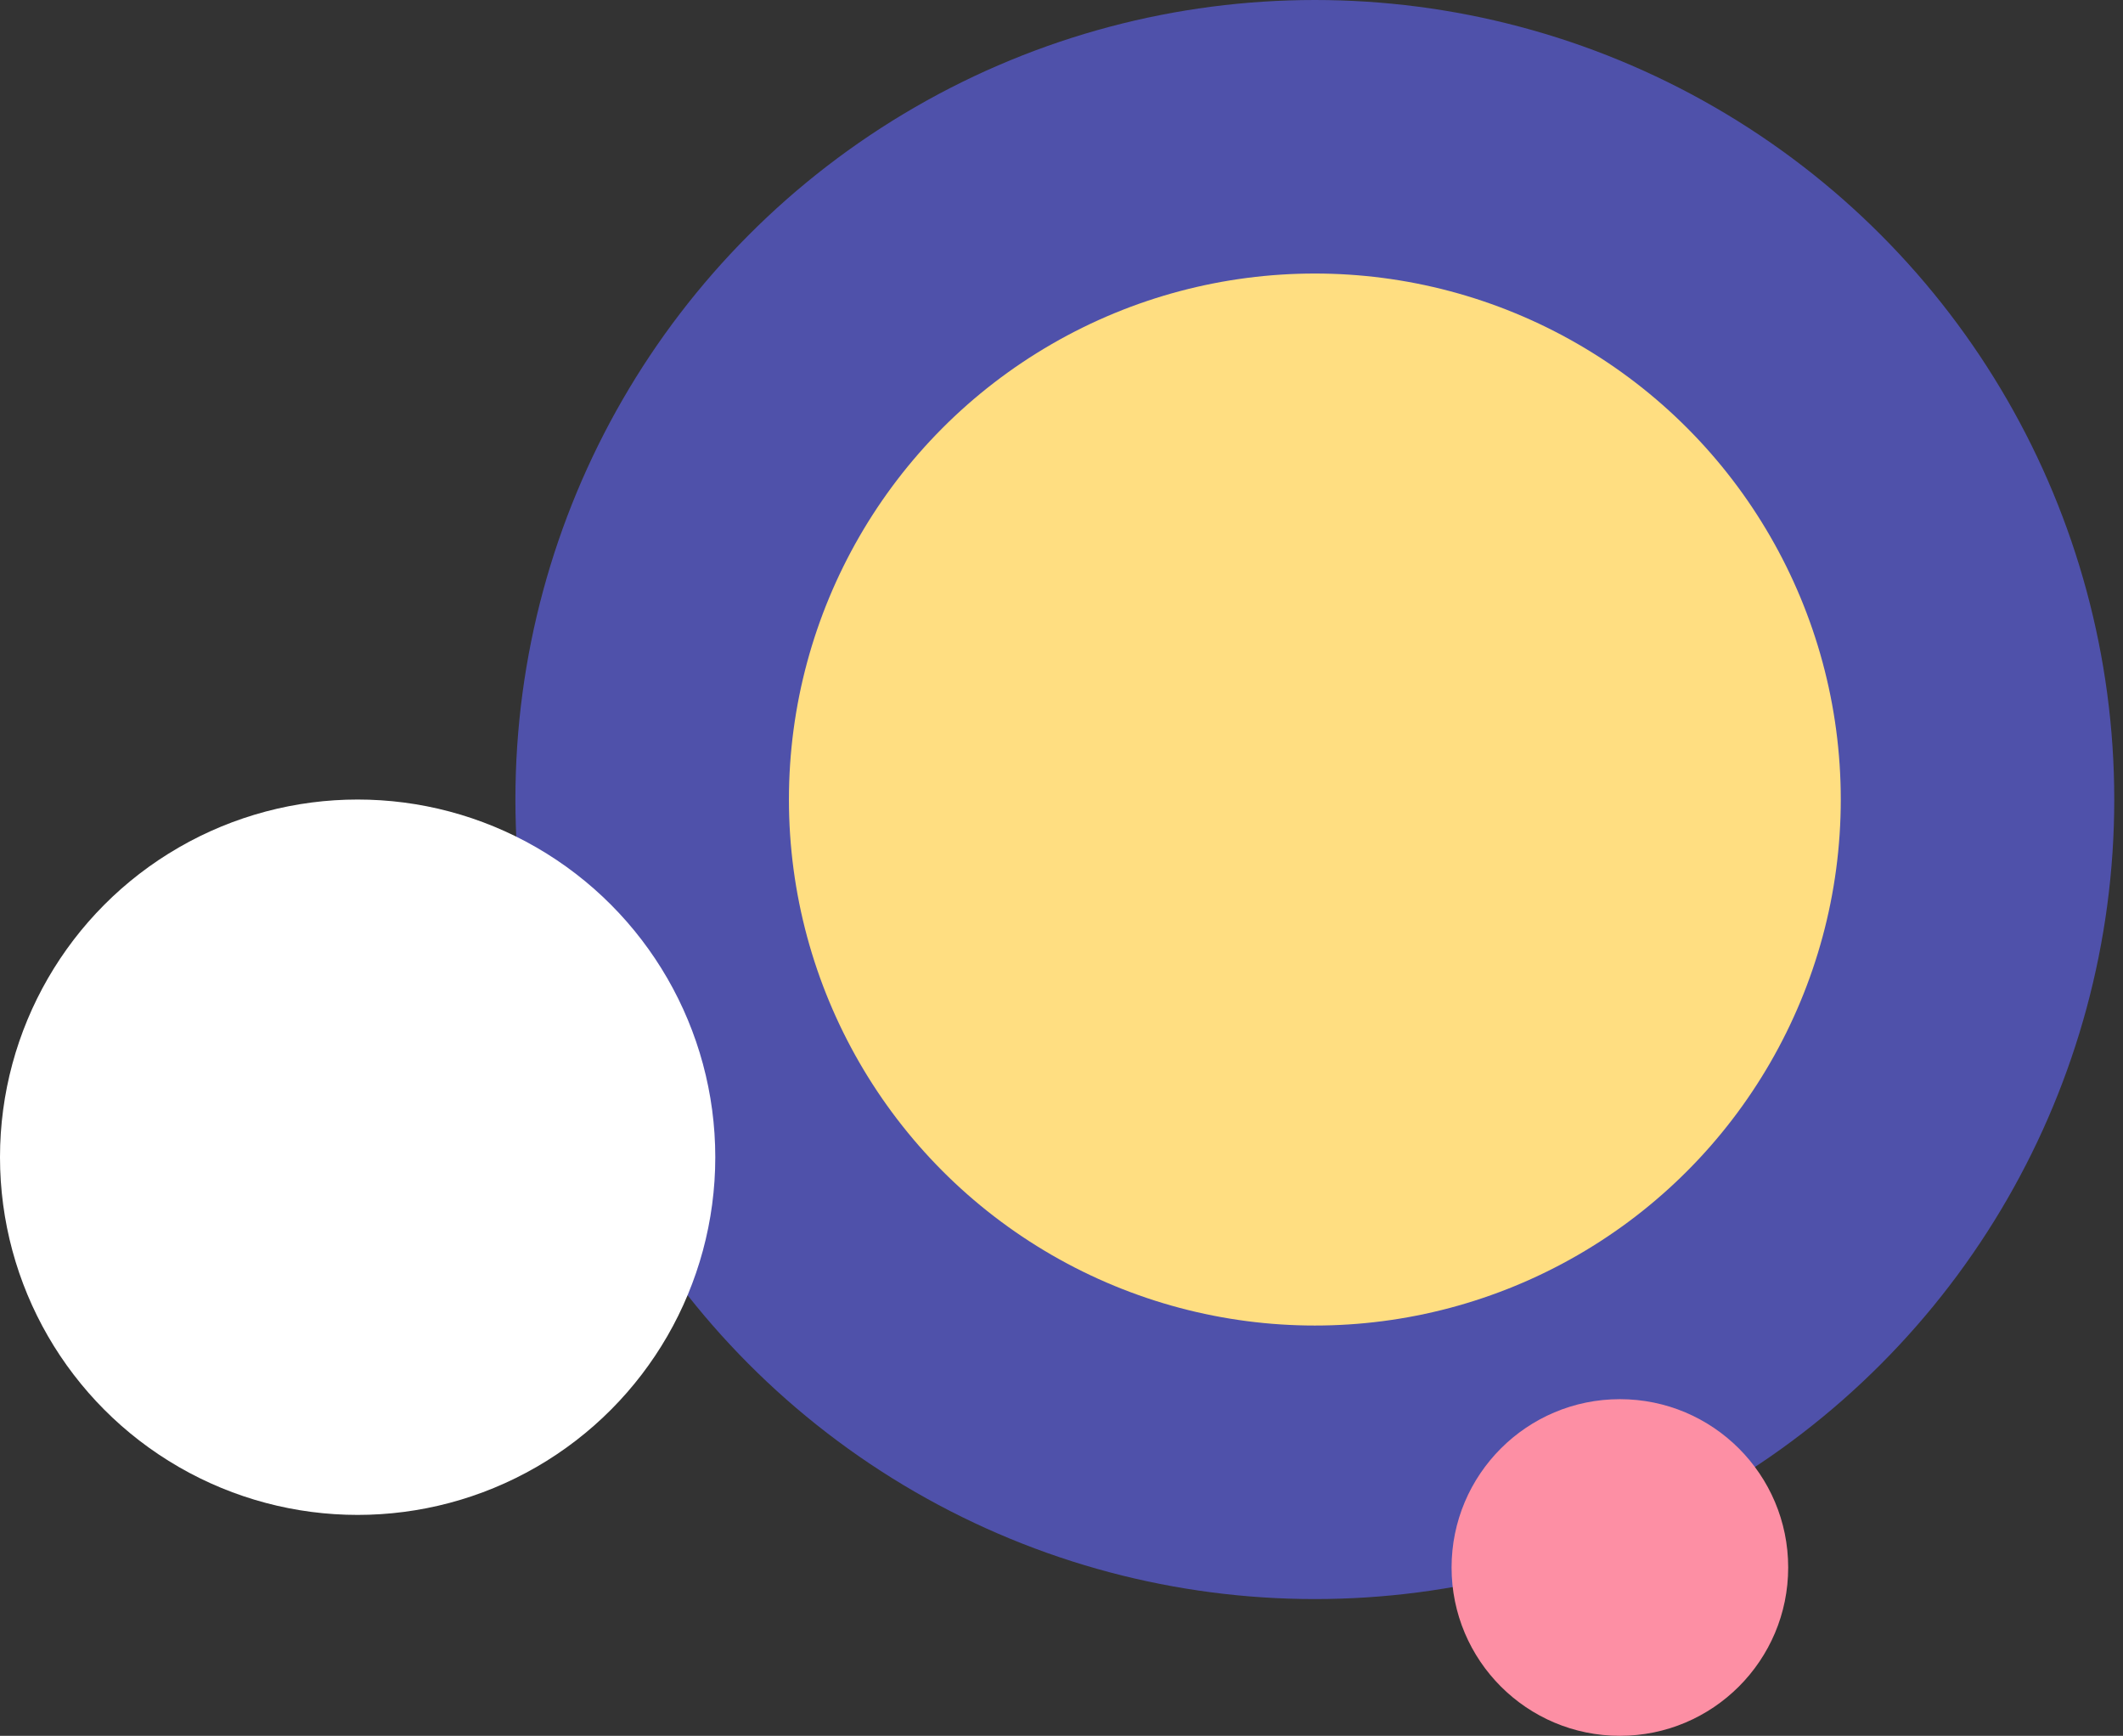 <svg width="137" height="112" viewBox="0 0 137 112" fill="none" xmlns="http://www.w3.org/2000/svg">
<rect x="0" y="0" width="137" height="112" fill="#333333" stroke="none"/>
<circle cx="84.848" cy="51.588" r="51.588" fill="#4F51AA"/>
<circle cx="84.849" cy="51.588" r="33.939" fill="#FFDE81"/>
<circle cx="23.079" cy="74.667" r="23.079" fill="white"/>
<circle cx="104.533" cy="101.139" r="10.861" fill="#FD8FA4"/>
</svg>
